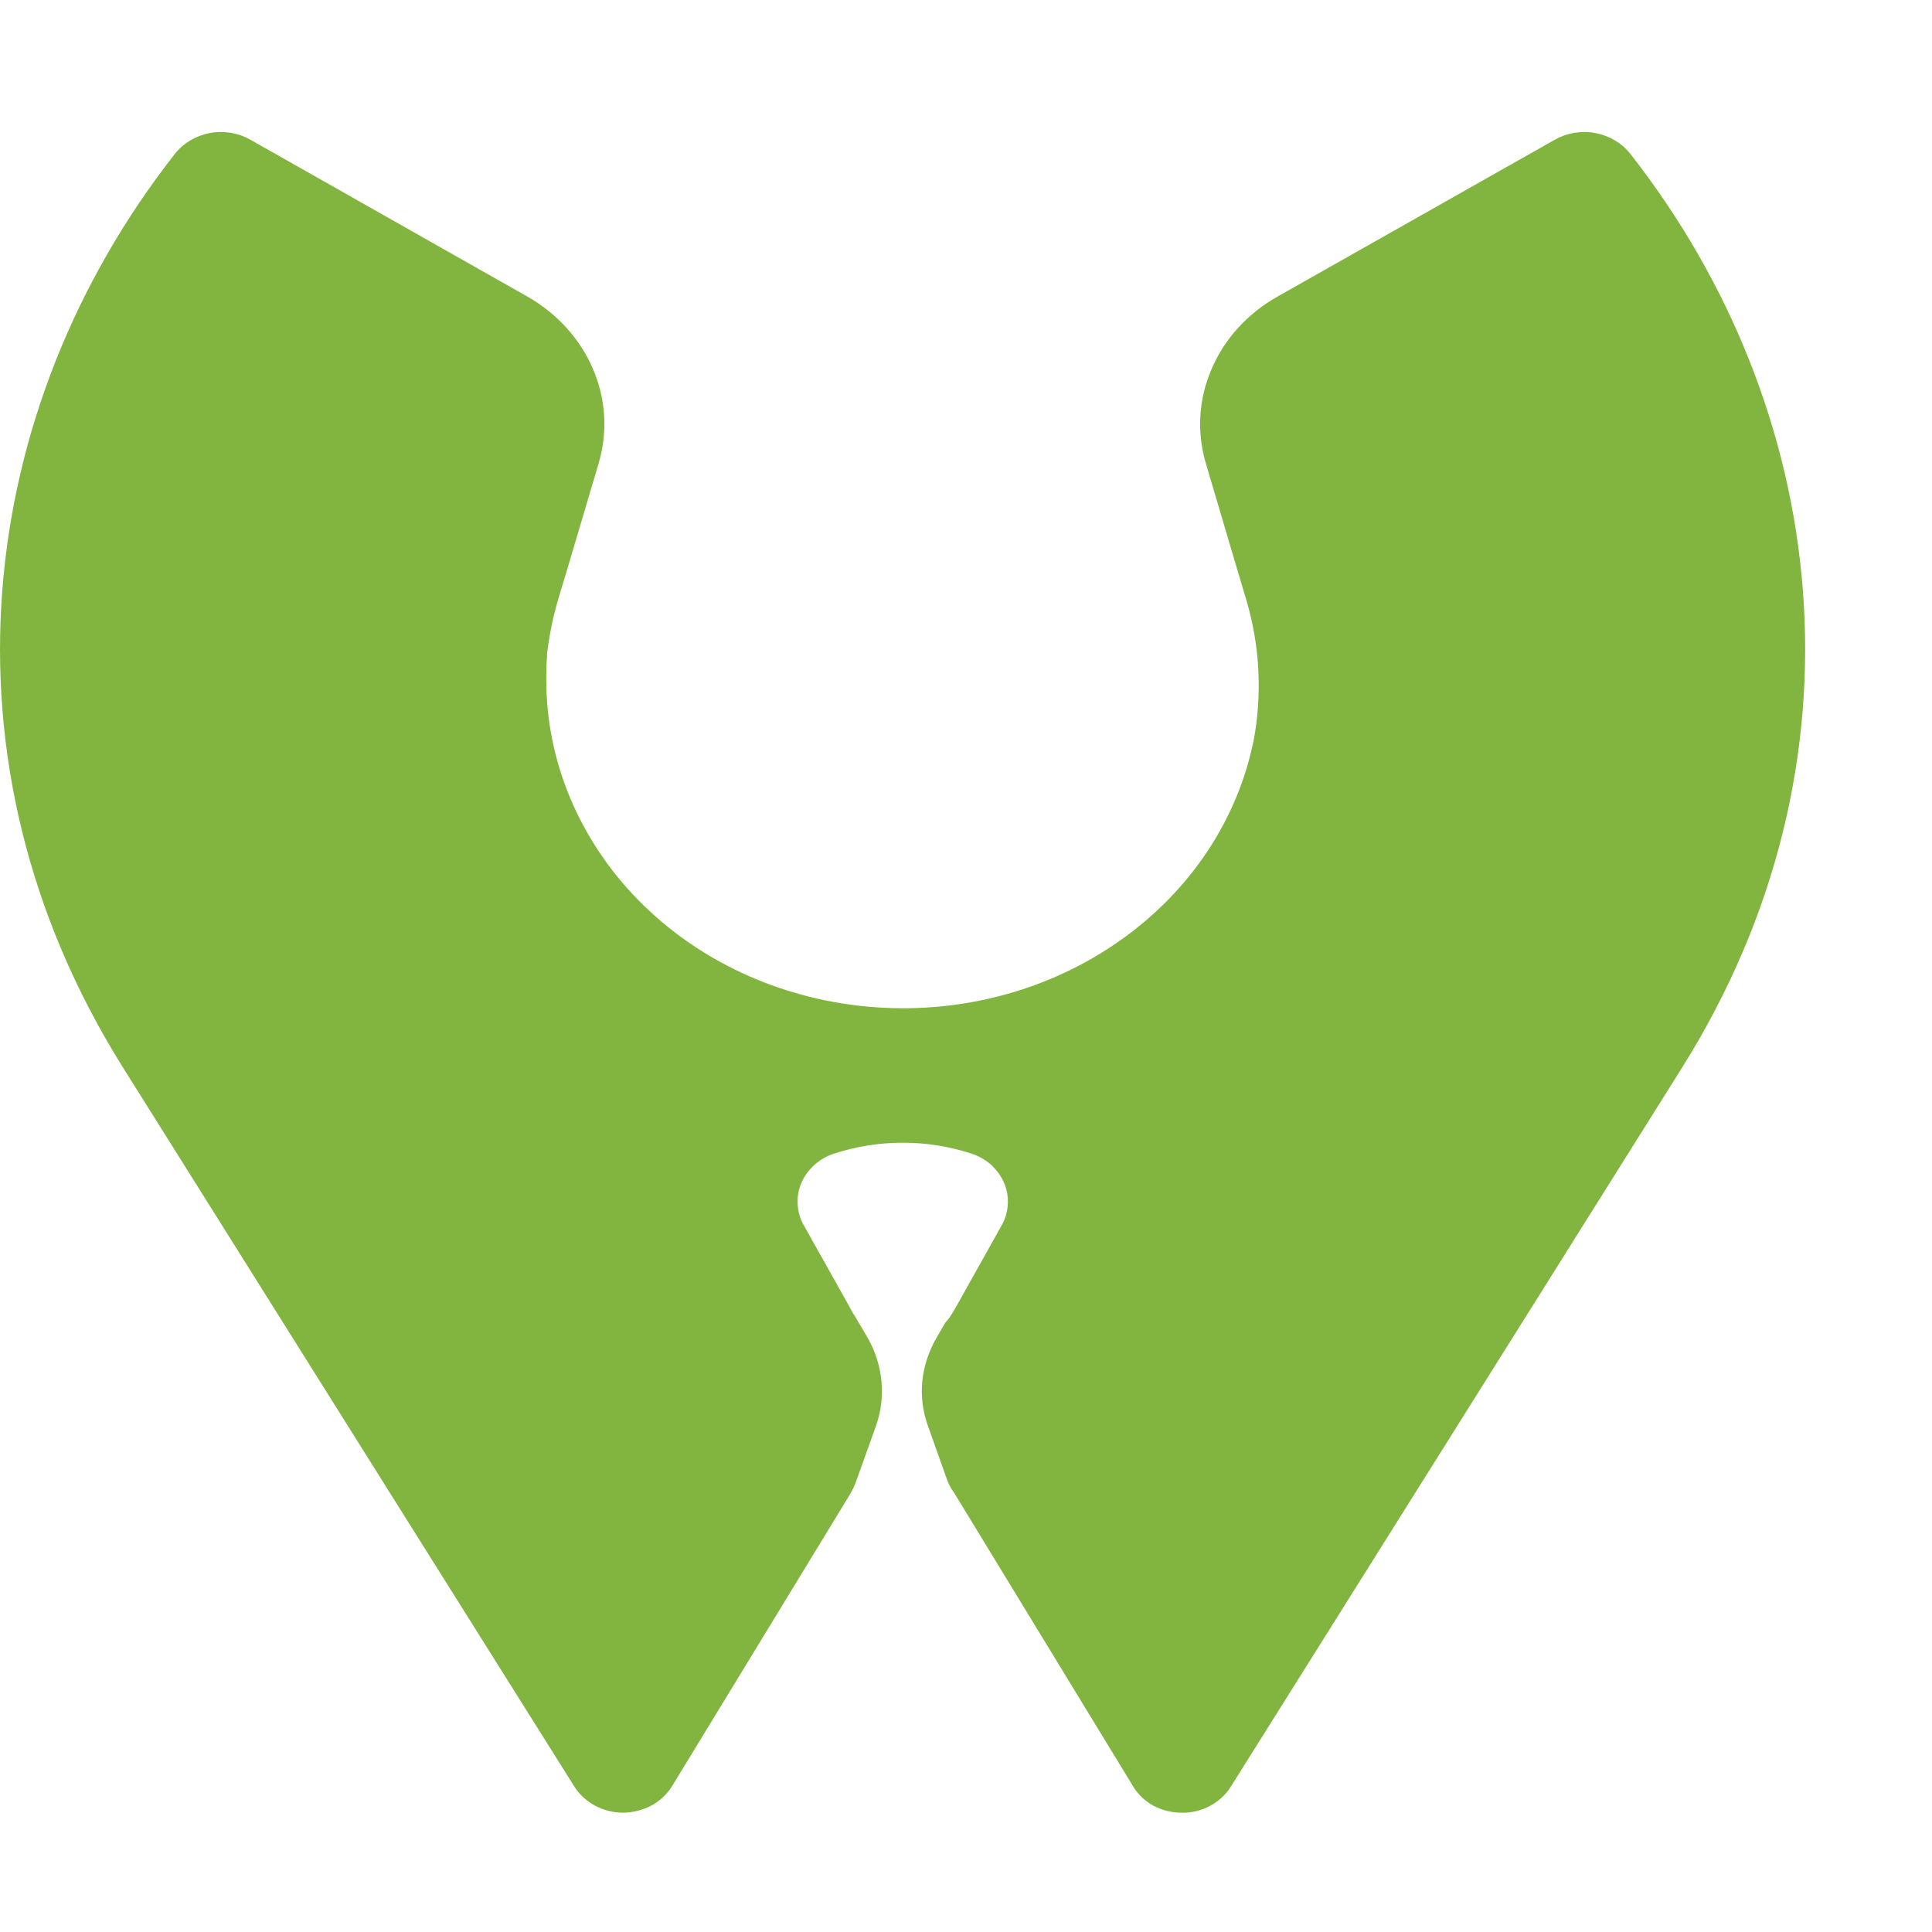 <svg width="8" height="8" viewBox="0 0 8 8" fill="none" xmlns="http://www.w3.org/2000/svg">
<path d="M6.75 0.636C6.715 0.592 6.664 0.562 6.607 0.551C6.549 0.54 6.489 0.55 6.439 0.578L5.29 1.228C5.166 1.298 5.07 1.403 5.017 1.528C4.963 1.652 4.955 1.789 4.993 1.918L5.102 2.287L5.161 2.485C5.217 2.675 5.227 2.873 5.191 3.067L5.186 3.089C5.113 3.419 4.909 3.712 4.614 3.911C4.319 4.111 3.954 4.202 3.59 4.168C3.226 4.134 2.888 3.977 2.643 3.727C2.398 3.477 2.262 3.152 2.262 2.815C2.262 2.784 2.262 2.753 2.265 2.723C2.265 2.718 2.265 2.713 2.265 2.708C2.274 2.633 2.289 2.559 2.31 2.486L2.353 2.343L2.479 1.918C2.517 1.789 2.509 1.652 2.455 1.527C2.402 1.403 2.306 1.297 2.182 1.227L1.036 0.578C0.986 0.55 0.926 0.54 0.868 0.551C0.811 0.562 0.76 0.592 0.725 0.636C-0.098 1.685 -0.288 3.148 0.509 4.42L1.685 6.294L2.379 7.399C2.399 7.431 2.429 7.458 2.464 7.477C2.5 7.496 2.54 7.506 2.581 7.506C2.622 7.505 2.663 7.495 2.698 7.476C2.733 7.457 2.762 7.429 2.783 7.396L3.517 6.192V6.192C3.528 6.174 3.538 6.154 3.545 6.134L3.627 5.905C3.648 5.846 3.656 5.782 3.65 5.72C3.644 5.657 3.625 5.596 3.593 5.54L3.54 5.45C3.537 5.445 3.534 5.441 3.531 5.436L3.521 5.418L3.517 5.41L3.329 5.075C3.313 5.048 3.305 5.018 3.303 4.988C3.301 4.957 3.306 4.927 3.318 4.899C3.33 4.87 3.349 4.845 3.373 4.823C3.396 4.802 3.425 4.786 3.456 4.776C3.639 4.717 3.838 4.717 4.02 4.776C4.051 4.786 4.08 4.802 4.104 4.823C4.127 4.845 4.146 4.87 4.158 4.899C4.17 4.927 4.175 4.957 4.173 4.988C4.171 5.018 4.163 5.048 4.147 5.075L3.954 5.42L3.944 5.436C3.936 5.451 3.926 5.464 3.914 5.477L3.877 5.541C3.845 5.597 3.825 5.658 3.819 5.72C3.813 5.783 3.821 5.846 3.843 5.906L3.924 6.134C3.928 6.144 3.933 6.154 3.939 6.164V6.164L3.943 6.17L3.953 6.185L4.692 7.397C4.712 7.43 4.741 7.458 4.776 7.477C4.812 7.496 4.852 7.506 4.893 7.506C4.934 7.507 4.975 7.497 5.01 7.478C5.046 7.459 5.075 7.432 5.096 7.399L5.789 6.295L6.965 4.421C7.763 3.148 7.573 1.685 6.75 0.636Z" fill="#82B53F"/>
</svg>
